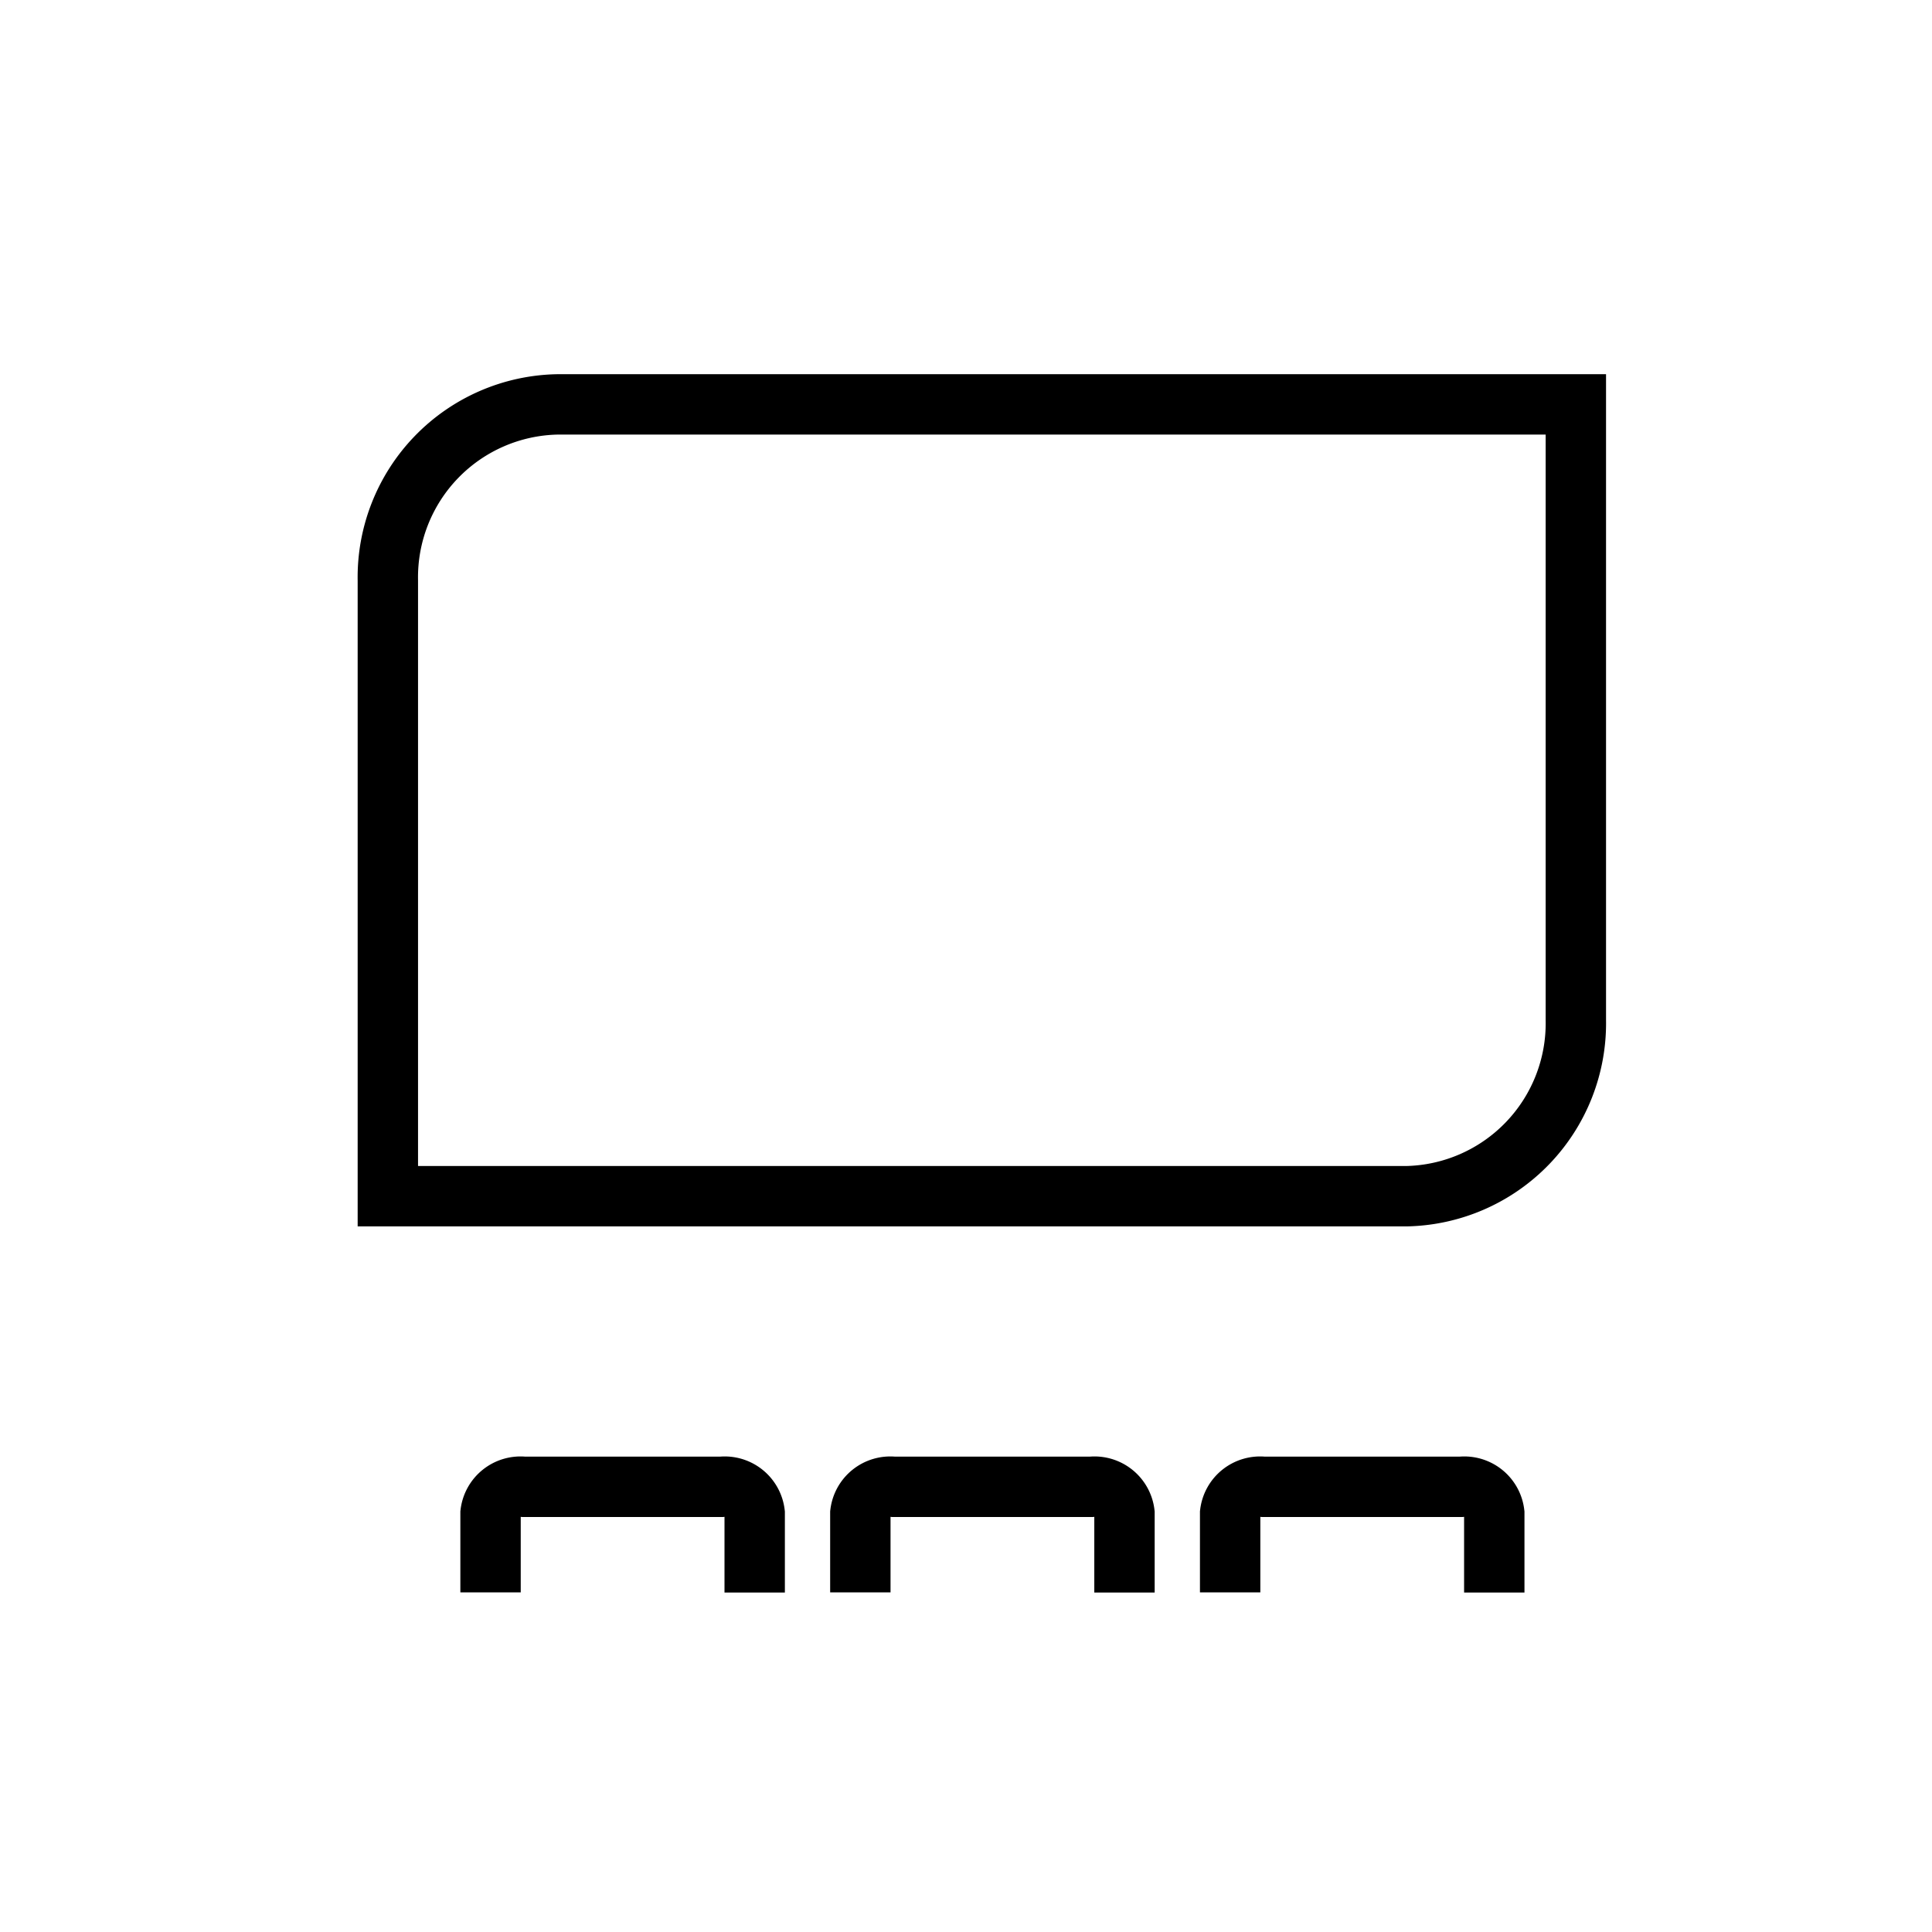 <svg xmlns="http://www.w3.org/2000/svg" width="32" height="32" viewBox="0 0 32 32">
  <g id="그룹_8328" data-name="그룹 8328" transform="translate(-107.5 -21.5)">
    <g id="그룹_8299" data-name="그룹 8299">
      <g id="그룹_4165" data-name="그룹 4165" transform="translate(111.688 25.563)">
        <rect id="사각형_24303" data-name="사각형 24303" width="22.75" height="22.75" transform="translate(0.438 1.312)" fill="none" opacity="0.5"/>
        <path id="패스_5731" data-name="패스 5731" d="M405,154.75v-1.312a.5.5,0,0,1,.547-.437h3.281a.5.5,0,0,1,.547.438v1.313" transform="translate(-401.063 -132.438)" fill="none" stroke="currentColor" stroke-miterlimit="10" stroke-width="1"/>
        <path id="패스_5730" data-name="패스 5730" d="M429,154.75v-1.312a.5.5,0,0,1,.547-.437h3.281a.5.5,0,0,1,.547.438v1.313" transform="translate(-418.938 -132.438)" fill="none" stroke="currentColor" stroke-miterlimit="10" stroke-width="1"/>
        <path id="패스_5733" data-name="패스 5733" d="M429,154.75v-1.312a.5.5,0,0,1,.547-.437h3.281a.5.5,0,0,1,.547.438v1.313" transform="translate(-412.813 -132.438)" fill="none" stroke="currentColor" stroke-miterlimit="10" stroke-width="1"/>
        <path id="패스_5738" data-name="패스 5738" d="M340.365,326.012h-6.429v-10.2a2.864,2.864,0,0,1,2.811-2.915h16.866v10.2a2.865,2.865,0,0,1-2.811,2.915H340.365" transform="translate(-331.7 -310.262)" fill="none" stroke="currentColor" stroke-miterlimit="10" stroke-width="1"/>
      </g>
      <g id="그룹_8298" data-name="그룹 8298" transform="translate(86.5 21.5)">
        <rect id="사각형_25475" data-name="사각형 25475" width="32" height="32" transform="translate(21)" fill="none"/>
      </g>
    </g>
  </g>
</svg>
